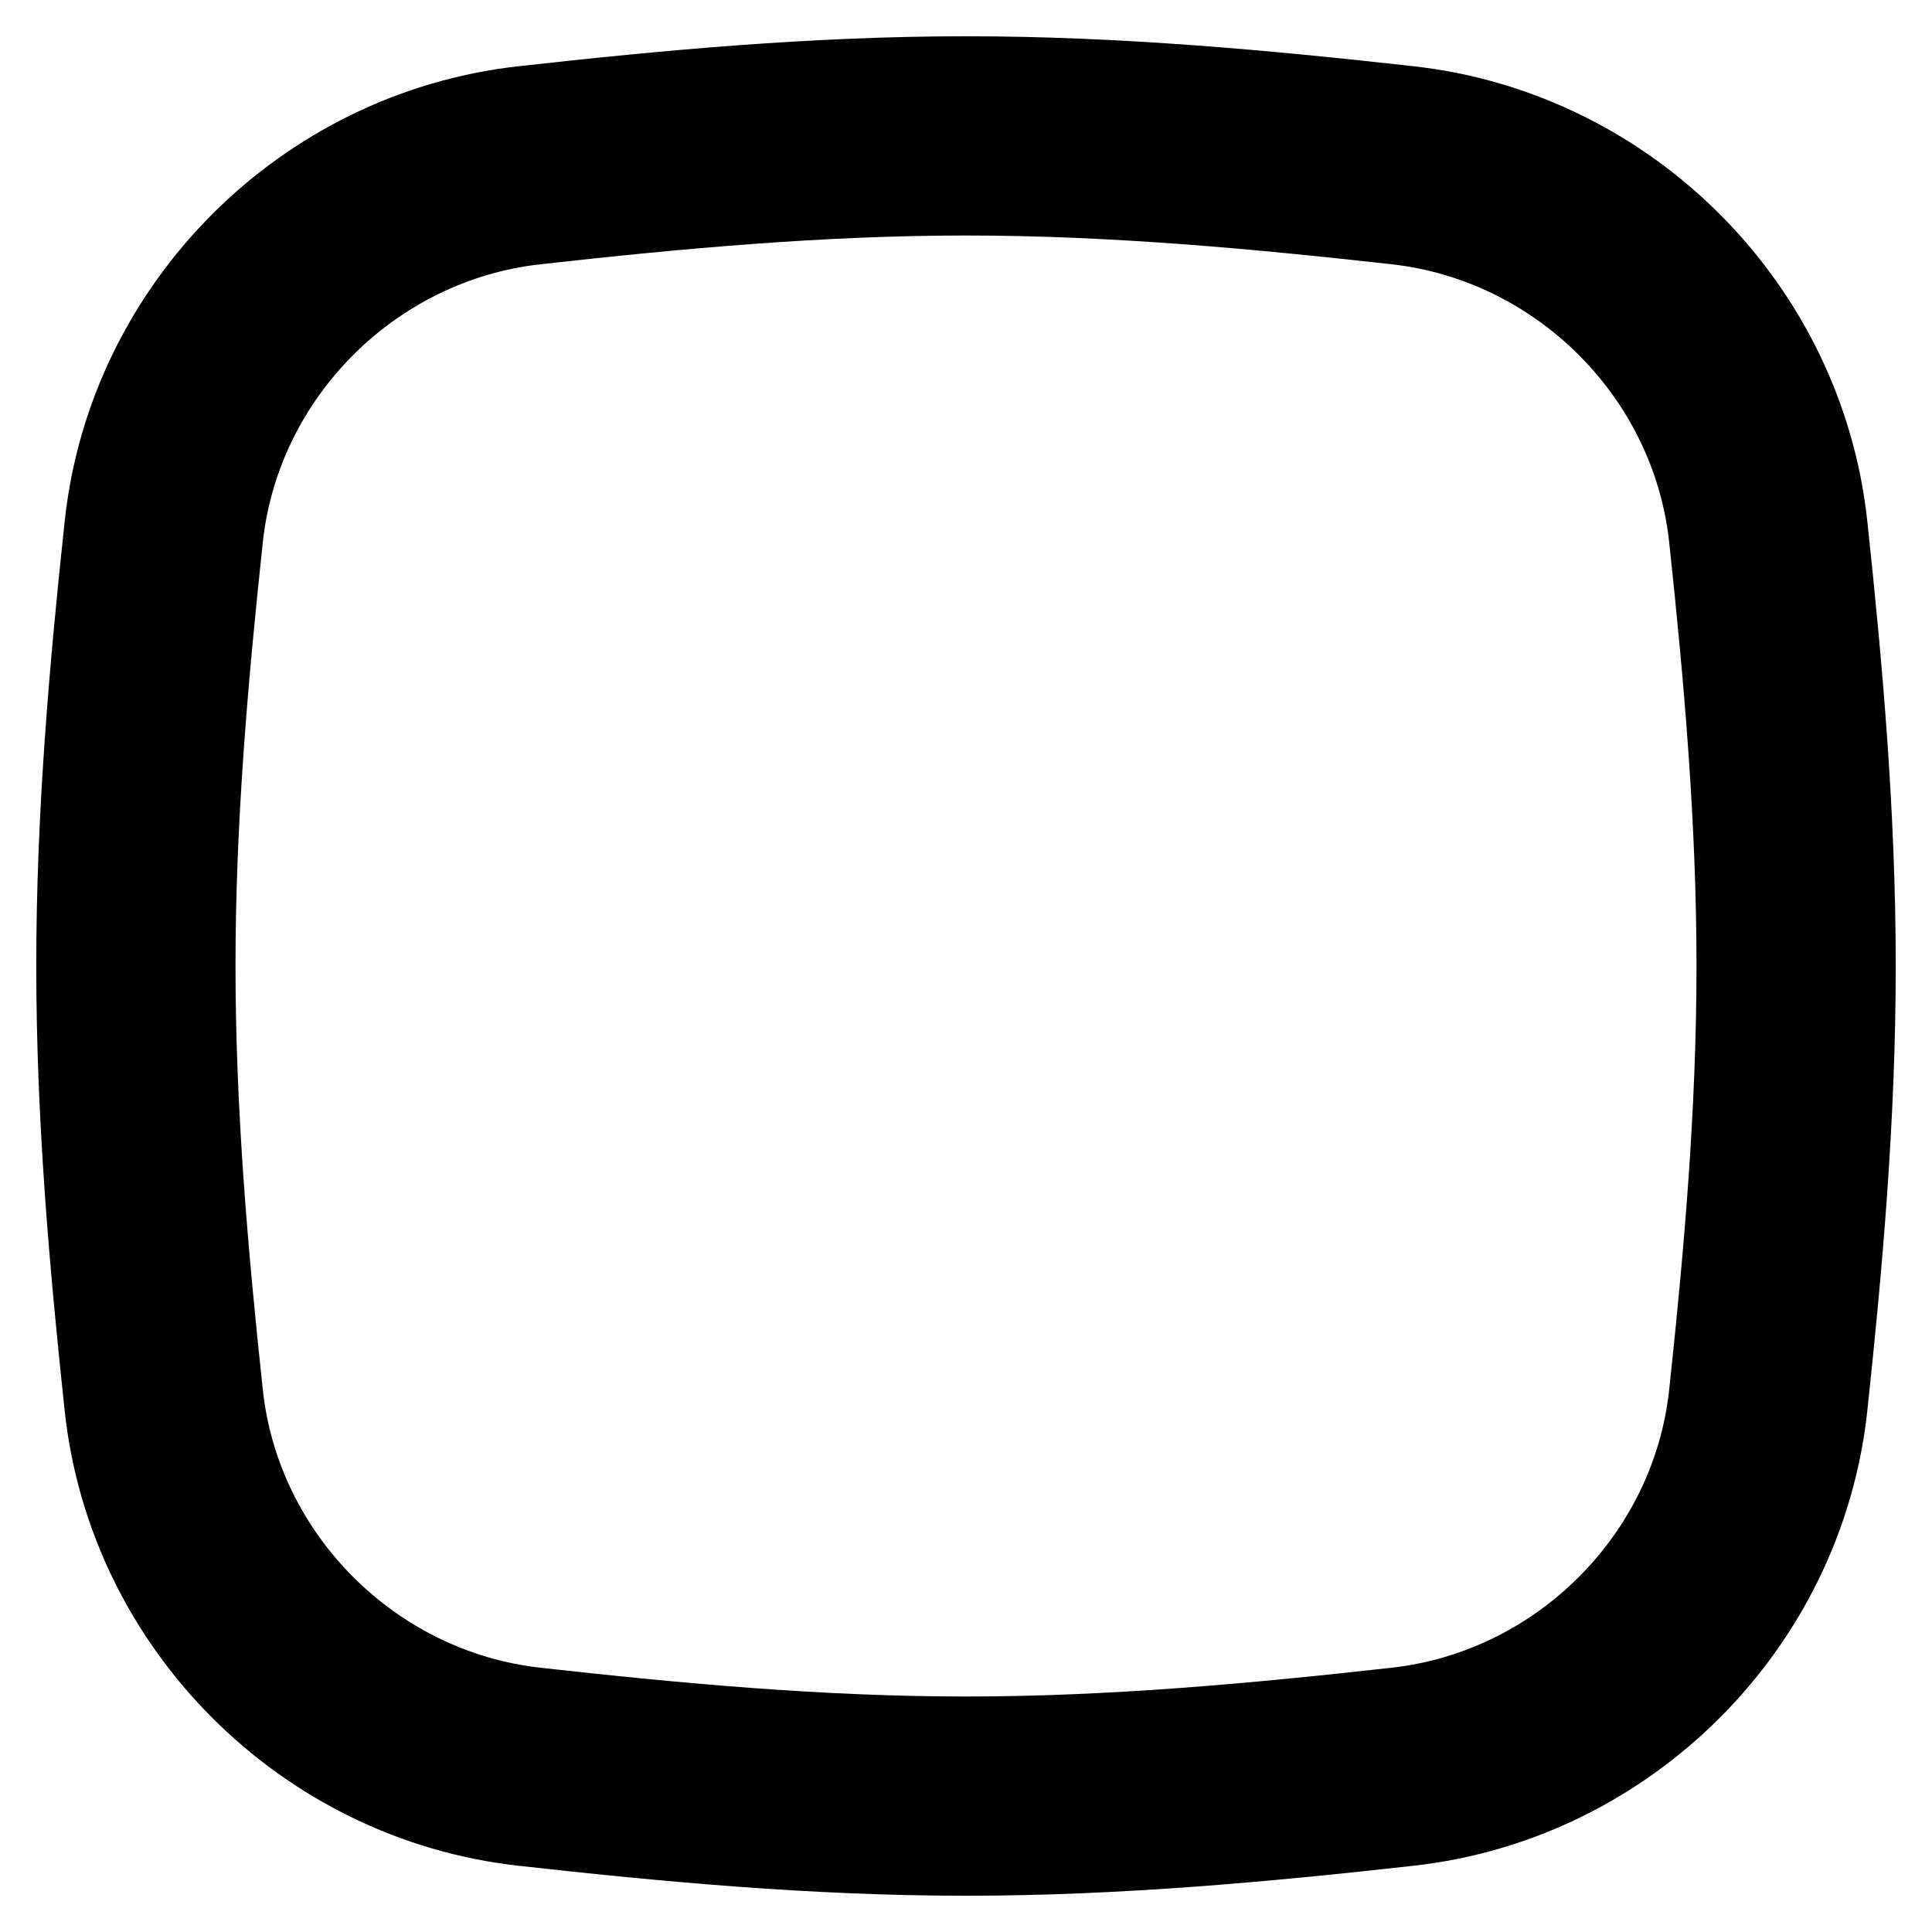<svg width="24" height="24" viewBox="0 0 24 24" fill="none" xmlns="http://www.w3.org/2000/svg">
<path d="M2.034 17.393C2.288 19.77 4.2 21.682 6.576 21.947C8.341 22.144 10.153 22.312 12 22.312C13.847 22.312 15.659 22.144 17.424 21.947C19.8 21.682 21.712 19.77 21.966 17.393C22.154 15.638 22.312 13.837 22.312 12C22.312 10.163 22.154 8.362 21.966 6.607C21.712 4.23 19.8 2.318 17.424 2.053C15.659 1.856 13.847 1.688 12 1.688C10.153 1.688 8.341 1.856 6.576 2.053C4.2 2.318 2.288 4.23 2.034 6.607C1.846 8.362 1.688 10.163 1.688 12C1.688 13.837 1.846 15.638 2.034 17.393Z" stroke="black" stroke-width="2.475"/>
</svg>
